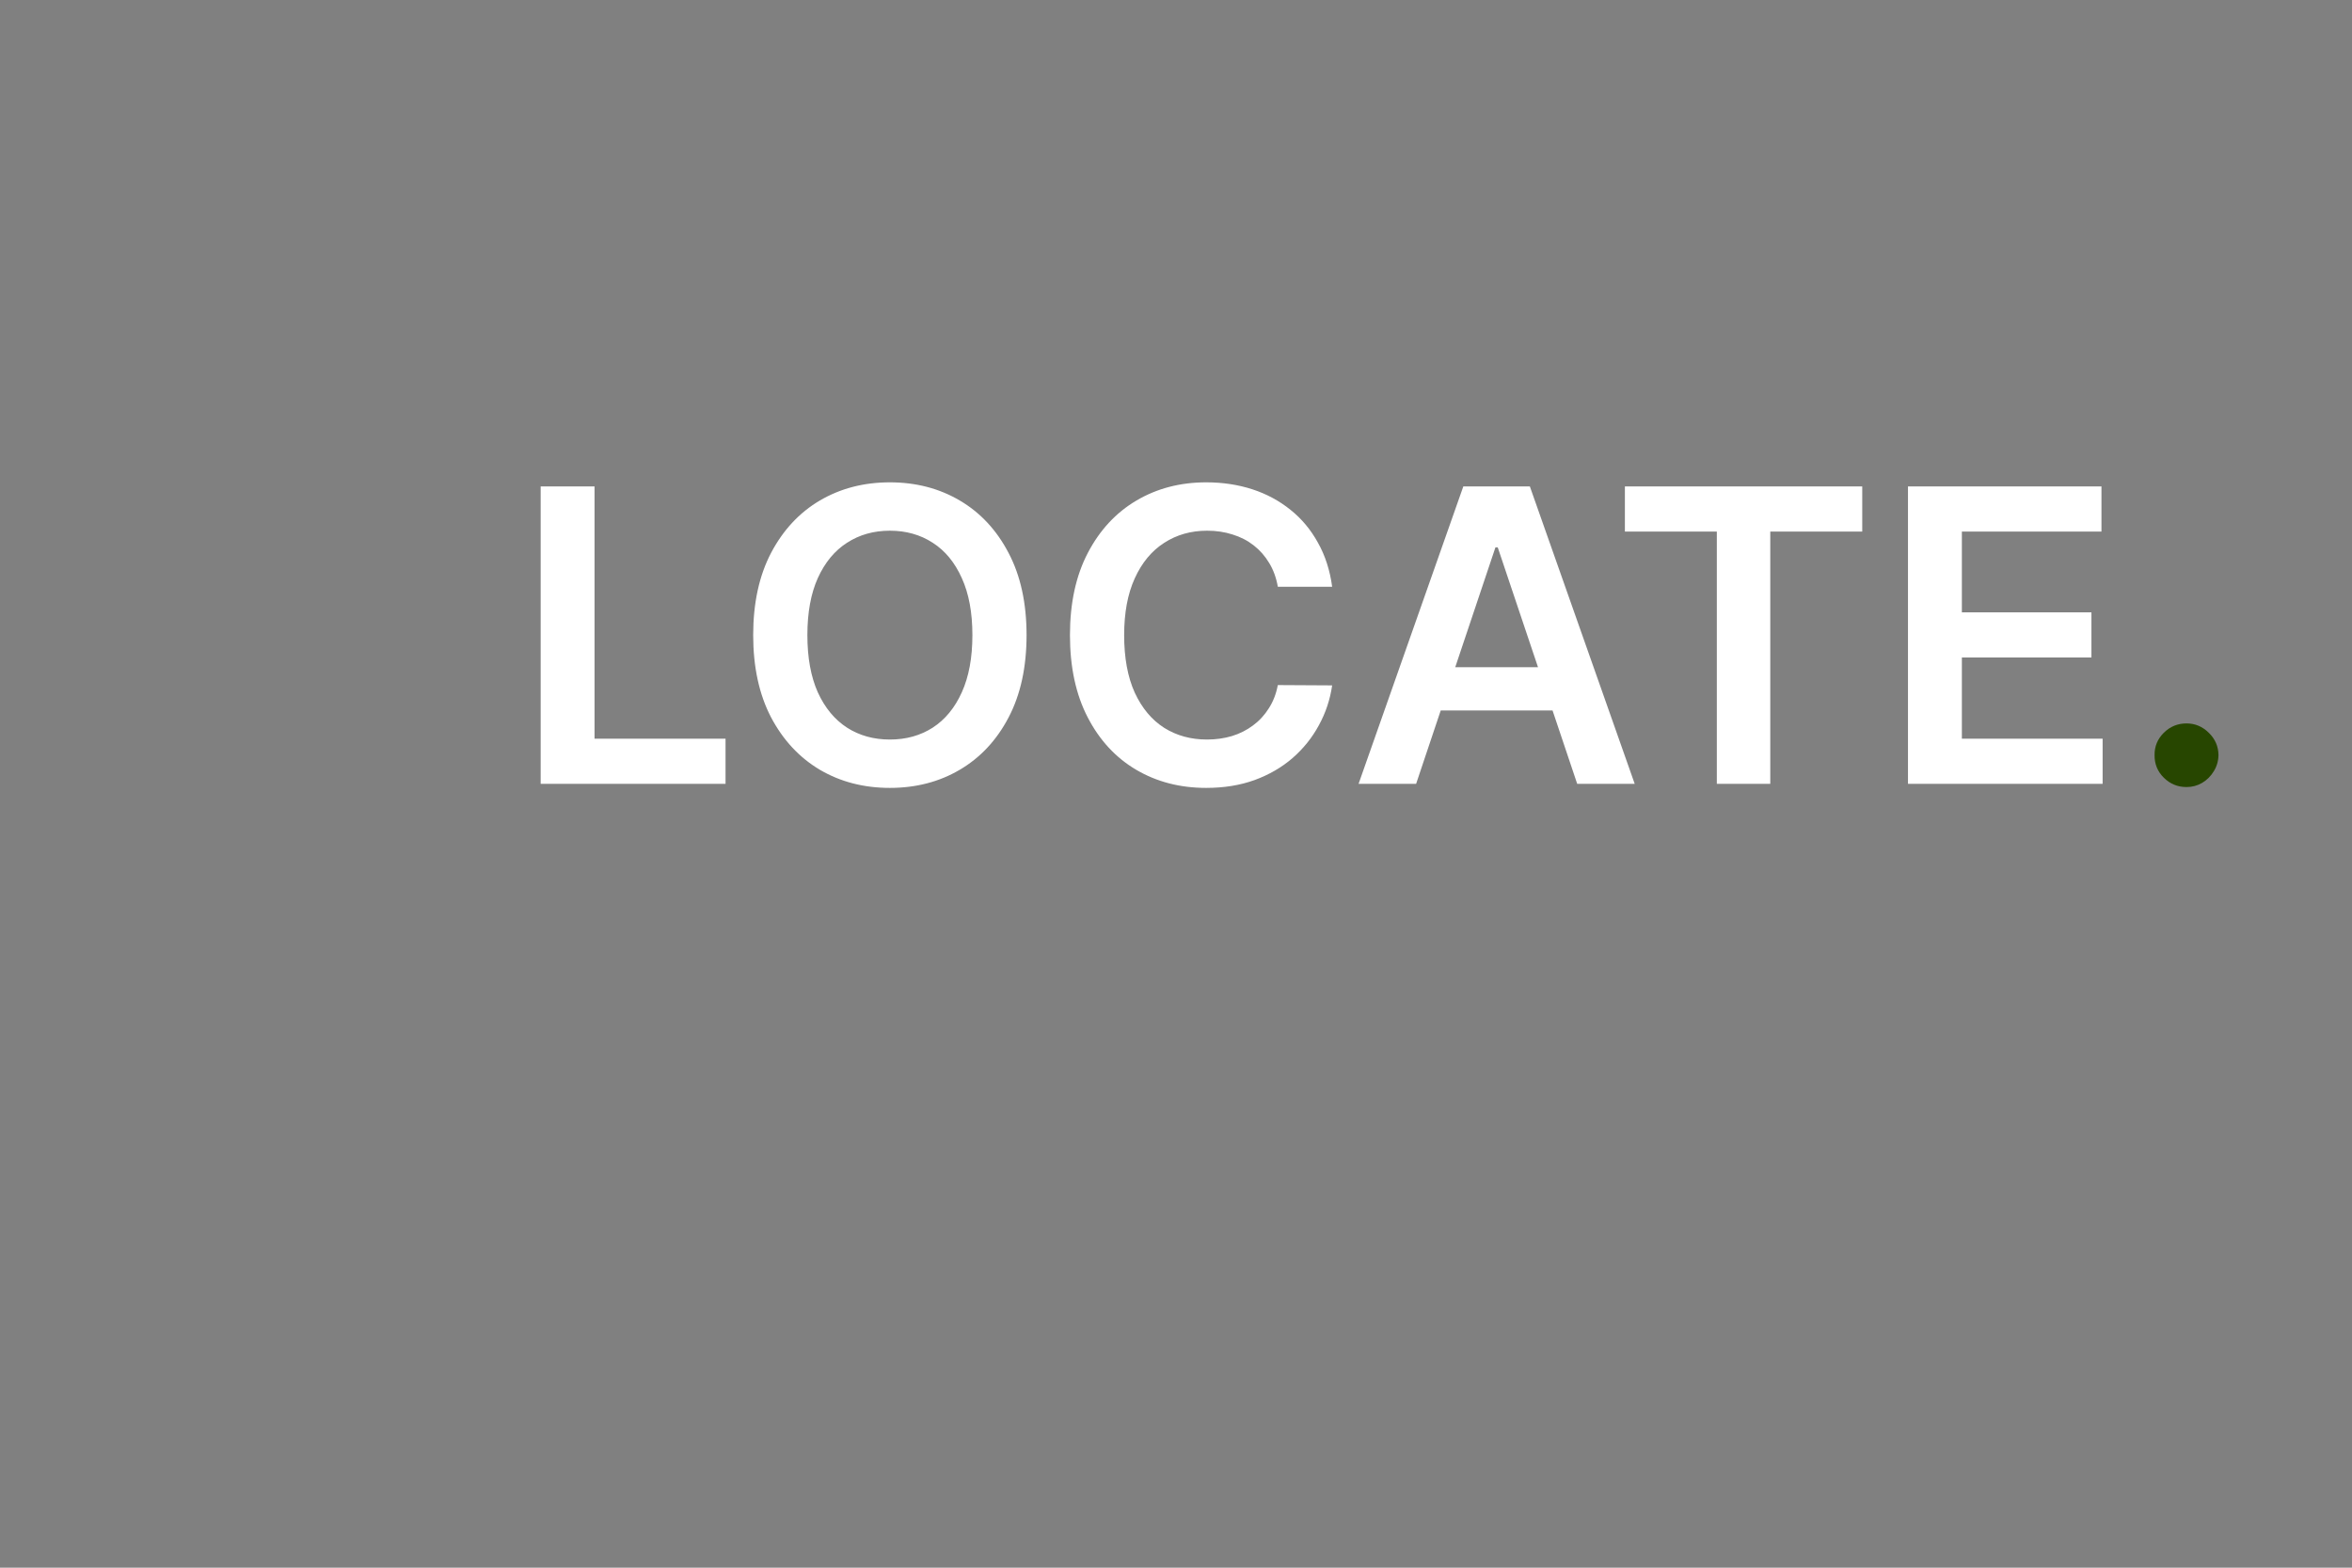 <svg width="69" height="46" viewBox="0 0 69 46" fill="none" xmlns="http://www.w3.org/2000/svg">
<rect x="0" y="0" width="69" height="46" fill="#808080" stroke="none"/>
<g clip-path="url(#clip0_1417_11)">
<path d="M15.861 23V14.273H17.442V21.675H21.285V23H15.861ZM30.116 18.636C30.116 19.577 29.94 20.382 29.588 21.053C29.238 21.72 28.761 22.232 28.156 22.587C27.554 22.942 26.87 23.119 26.106 23.119C25.342 23.119 24.657 22.942 24.052 22.587C23.45 22.229 22.973 21.716 22.62 21.048C22.271 20.378 22.096 19.574 22.096 18.636C22.096 17.696 22.271 16.892 22.62 16.224C22.973 15.554 23.45 15.041 24.052 14.686C24.657 14.331 25.342 14.153 26.106 14.153C26.87 14.153 27.554 14.331 28.156 14.686C28.761 15.041 29.238 15.554 29.588 16.224C29.94 16.892 30.116 17.696 30.116 18.636ZM28.527 18.636C28.527 17.974 28.423 17.416 28.216 16.962C28.011 16.504 27.727 16.159 27.363 15.926C27 15.69 26.581 15.572 26.106 15.572C25.632 15.572 25.213 15.69 24.849 15.926C24.485 16.159 24.2 16.504 23.992 16.962C23.788 17.416 23.686 17.974 23.686 18.636C23.686 19.298 23.788 19.858 23.992 20.315C24.2 20.77 24.485 21.115 24.849 21.351C25.213 21.584 25.632 21.7 26.106 21.7C26.581 21.7 27 21.584 27.363 21.351C27.727 21.115 28.011 20.77 28.216 20.315C28.423 19.858 28.527 19.298 28.527 18.636ZM39.081 17.217H37.487C37.442 16.956 37.358 16.724 37.236 16.523C37.114 16.318 36.962 16.145 36.78 16.003C36.598 15.861 36.391 15.754 36.158 15.683C35.928 15.609 35.679 15.572 35.412 15.572C34.938 15.572 34.517 15.692 34.151 15.93C33.784 16.166 33.497 16.513 33.29 16.97C33.082 17.425 32.979 17.98 32.979 18.636C32.979 19.304 33.082 19.866 33.29 20.324C33.5 20.778 33.787 21.122 34.151 21.355C34.517 21.585 34.936 21.7 35.408 21.7C35.669 21.7 35.913 21.666 36.141 21.598C36.371 21.527 36.577 21.423 36.758 21.287C36.943 21.151 37.098 20.983 37.223 20.784C37.351 20.585 37.439 20.358 37.487 20.102L39.081 20.111C39.021 20.526 38.892 20.915 38.693 21.278C38.497 21.642 38.24 21.963 37.922 22.241C37.604 22.517 37.231 22.733 36.805 22.889C36.379 23.043 35.906 23.119 35.386 23.119C34.619 23.119 33.935 22.942 33.332 22.587C32.73 22.232 32.256 21.719 31.909 21.048C31.562 20.378 31.389 19.574 31.389 18.636C31.389 17.696 31.564 16.892 31.913 16.224C32.263 15.554 32.739 15.041 33.341 14.686C33.943 14.331 34.625 14.153 35.386 14.153C35.872 14.153 36.324 14.222 36.742 14.358C37.159 14.494 37.531 14.695 37.858 14.959C38.185 15.22 38.453 15.541 38.663 15.922C38.876 16.3 39.016 16.732 39.081 17.217ZM41.544 23H39.856L42.929 14.273H44.881L47.957 23H46.27L43.939 16.062H43.871L41.544 23ZM41.599 19.578H46.202V20.848H41.599V19.578ZM47.669 15.598V14.273H54.632V15.598H51.934V23H50.366V15.598H47.669ZM55.974 23V14.273H61.65V15.598H57.555V17.967H61.356V19.293H57.555V21.675H61.684V23H55.974Z" fill="white"/>
<path d="M64.145 23.094C63.887 23.094 63.665 23.003 63.48 22.821C63.296 22.639 63.205 22.418 63.208 22.156C63.205 21.901 63.296 21.682 63.48 21.5C63.665 21.318 63.887 21.227 64.145 21.227C64.395 21.227 64.613 21.318 64.797 21.5C64.985 21.682 65.08 21.901 65.083 22.156C65.08 22.329 65.034 22.487 64.946 22.629C64.861 22.771 64.748 22.885 64.606 22.97C64.466 23.053 64.313 23.094 64.145 23.094Z" fill="#274600"/>
</g>
<defs>
<clipPath id="clip0_1417_11">
<rect width="69" height="46" fill="white"/>
</clipPath>
</defs>
</svg>
